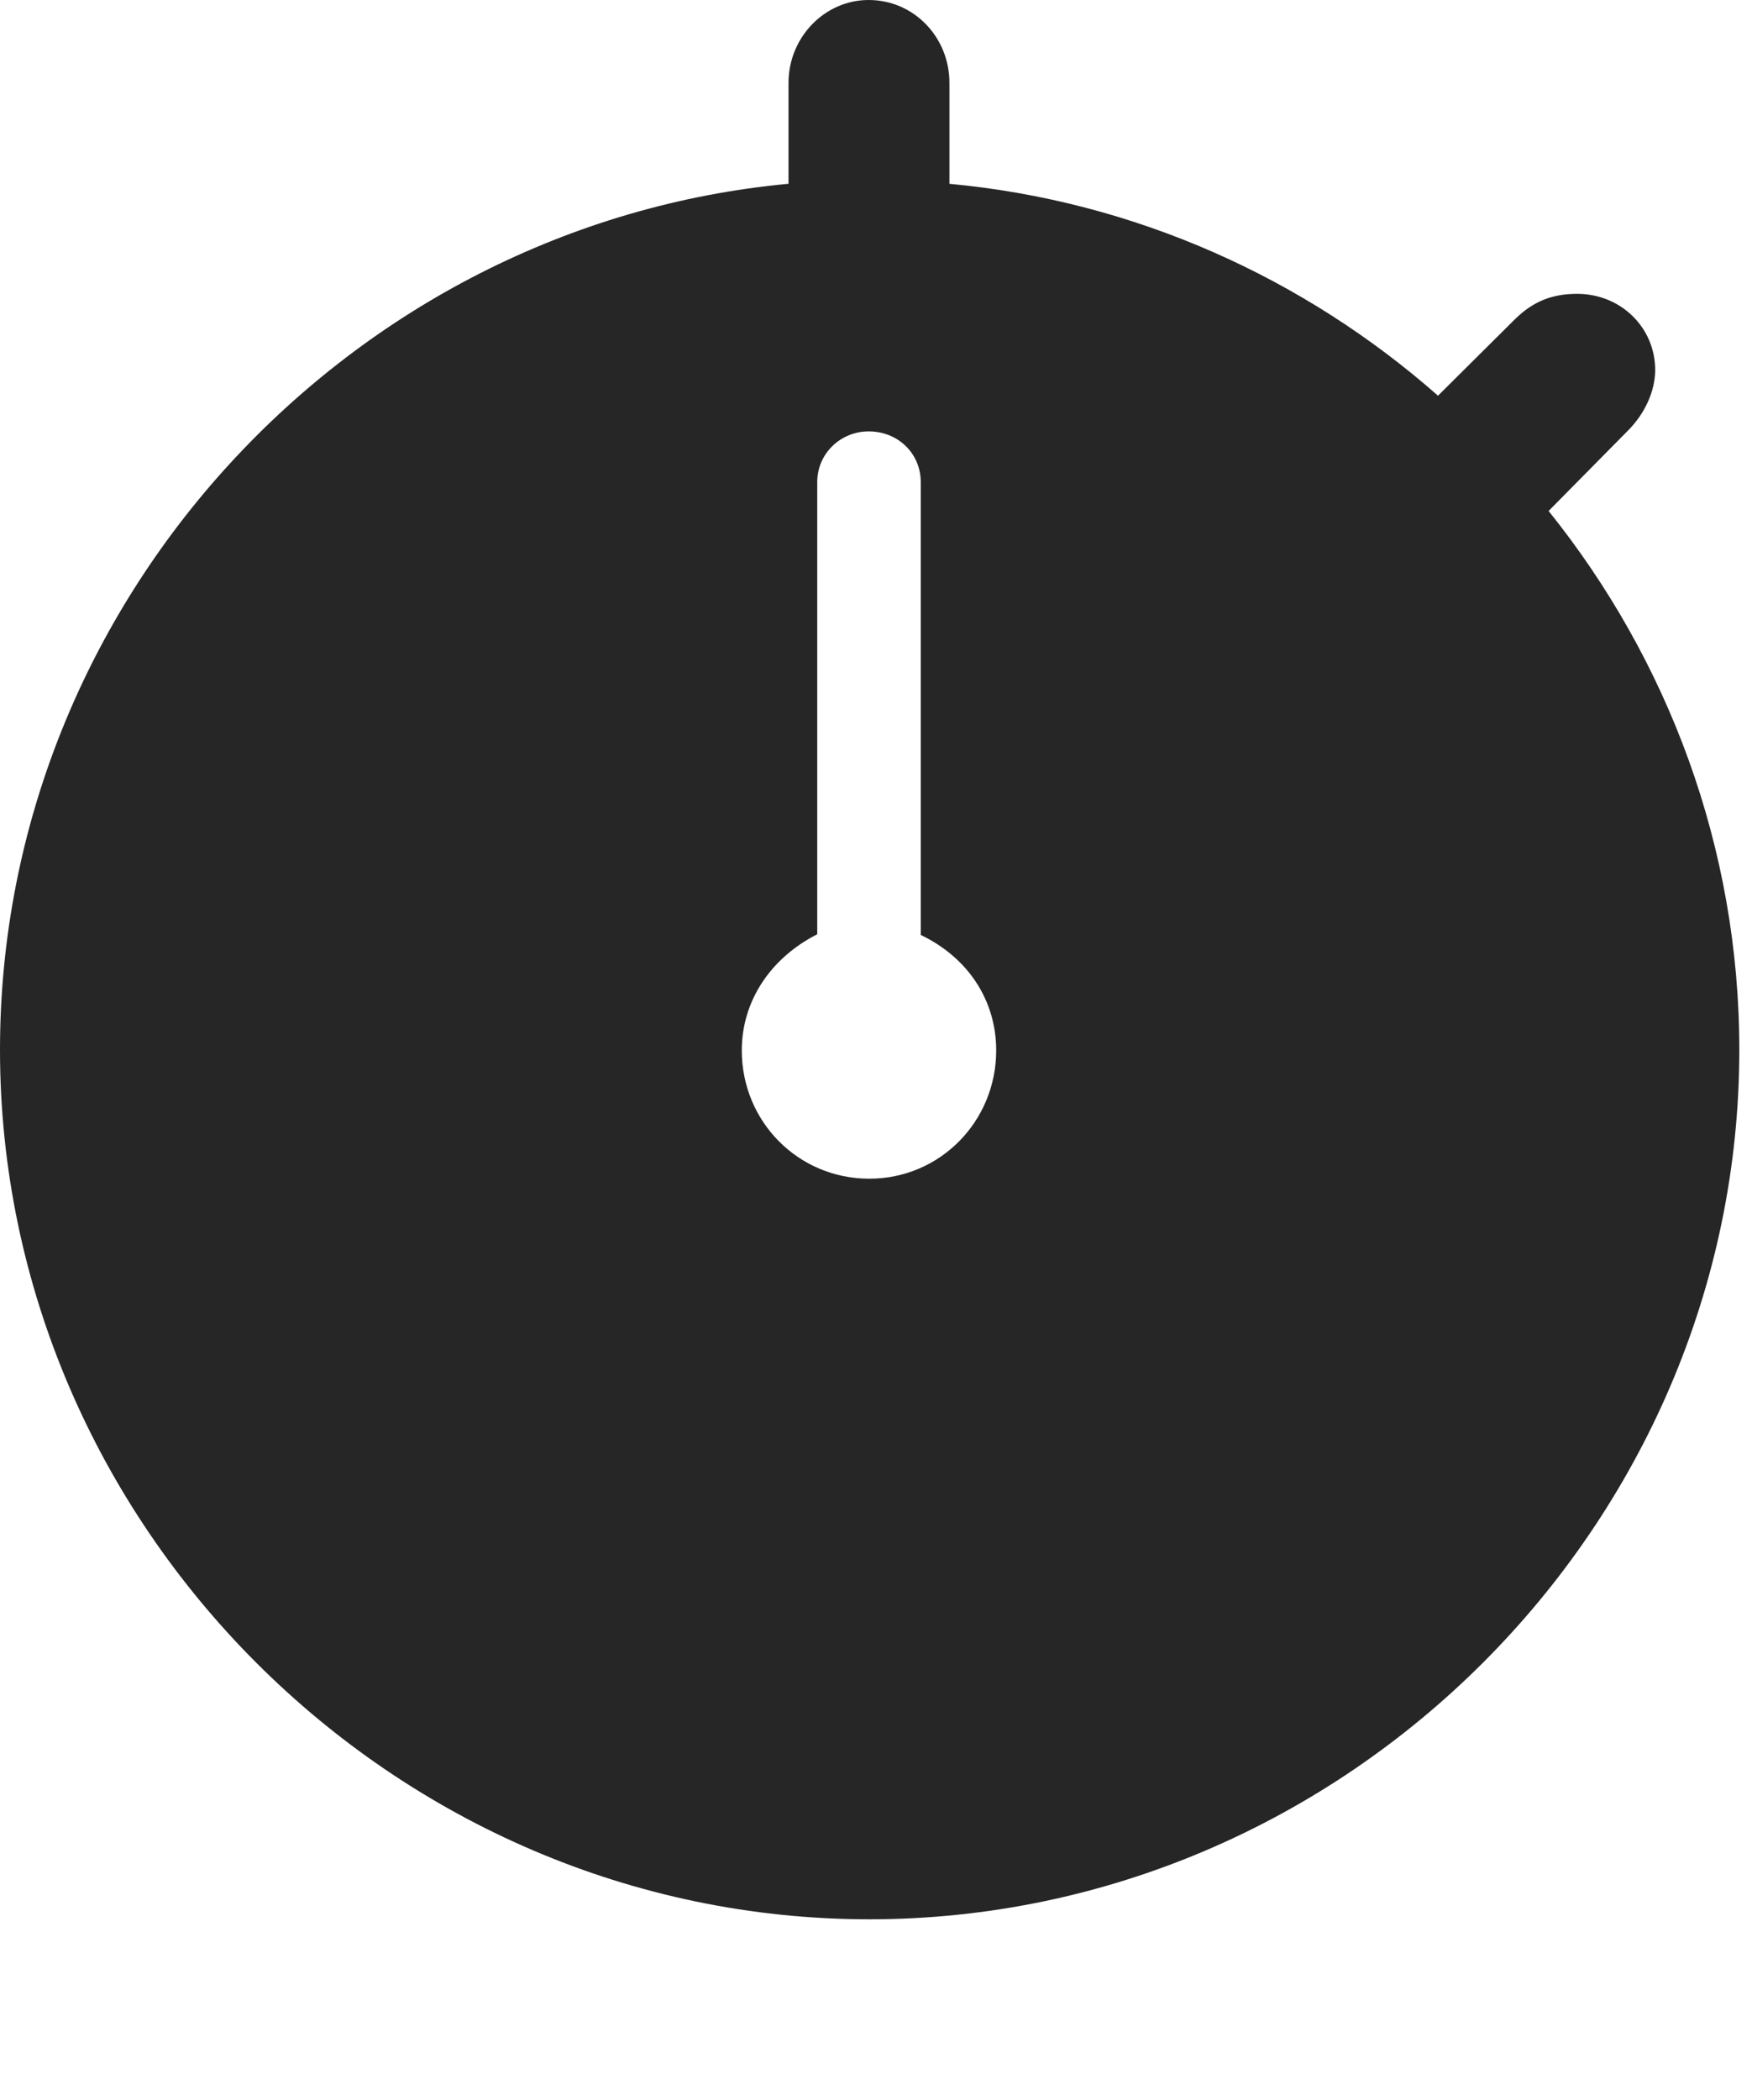 <?xml version="1.0" encoding="UTF-8"?>
<!--Generator: Apple Native CoreSVG 326-->
<!DOCTYPE svg
PUBLIC "-//W3C//DTD SVG 1.1//EN"
       "http://www.w3.org/Graphics/SVG/1.1/DTD/svg11.dtd">
<svg version="1.1" xmlns="http://www.w3.org/2000/svg" xmlns:xlink="http://www.w3.org/1999/xlink" viewBox="0 0 51.25 61.426">
 <g>
  <rect height="61.426" opacity="0" width="51.25" x="0" y="0"/>
  <path d="M27.773 2.422L27.773 5.376C33.197 5.878 38.158 8.133 42.065 11.573L44.336 9.316C44.863 8.809 45.41 8.594 46.133 8.594C47.422 8.594 48.418 9.59 48.418 10.82C48.418 11.426 48.125 12.09 47.617 12.598L45.3 14.944C48.788 19.286 50.879 24.777 50.879 30.703C50.879 44.609 39.355 56.133 25.43 56.133C11.523 56.133 0 44.609 0 30.703C0 17.569 10.233 6.572 23.066 5.375L23.066 2.422C23.066 1.094 24.121 0 25.41 0C26.738 0 27.773 1.094 27.773 2.422ZM23.906 14.102L23.906 27.324C22.559 28.008 21.699 29.258 21.699 30.723C21.699 32.793 23.34 34.473 25.43 34.473C27.5 34.473 29.141 32.793 29.141 30.723C29.141 29.258 28.32 28.008 26.934 27.344L26.934 14.102C26.934 13.262 26.27 12.617 25.41 12.617C24.59 12.617 23.906 13.262 23.906 14.102Z" fill="black" fill-opacity="0.85"/>
 </g>
</svg>

